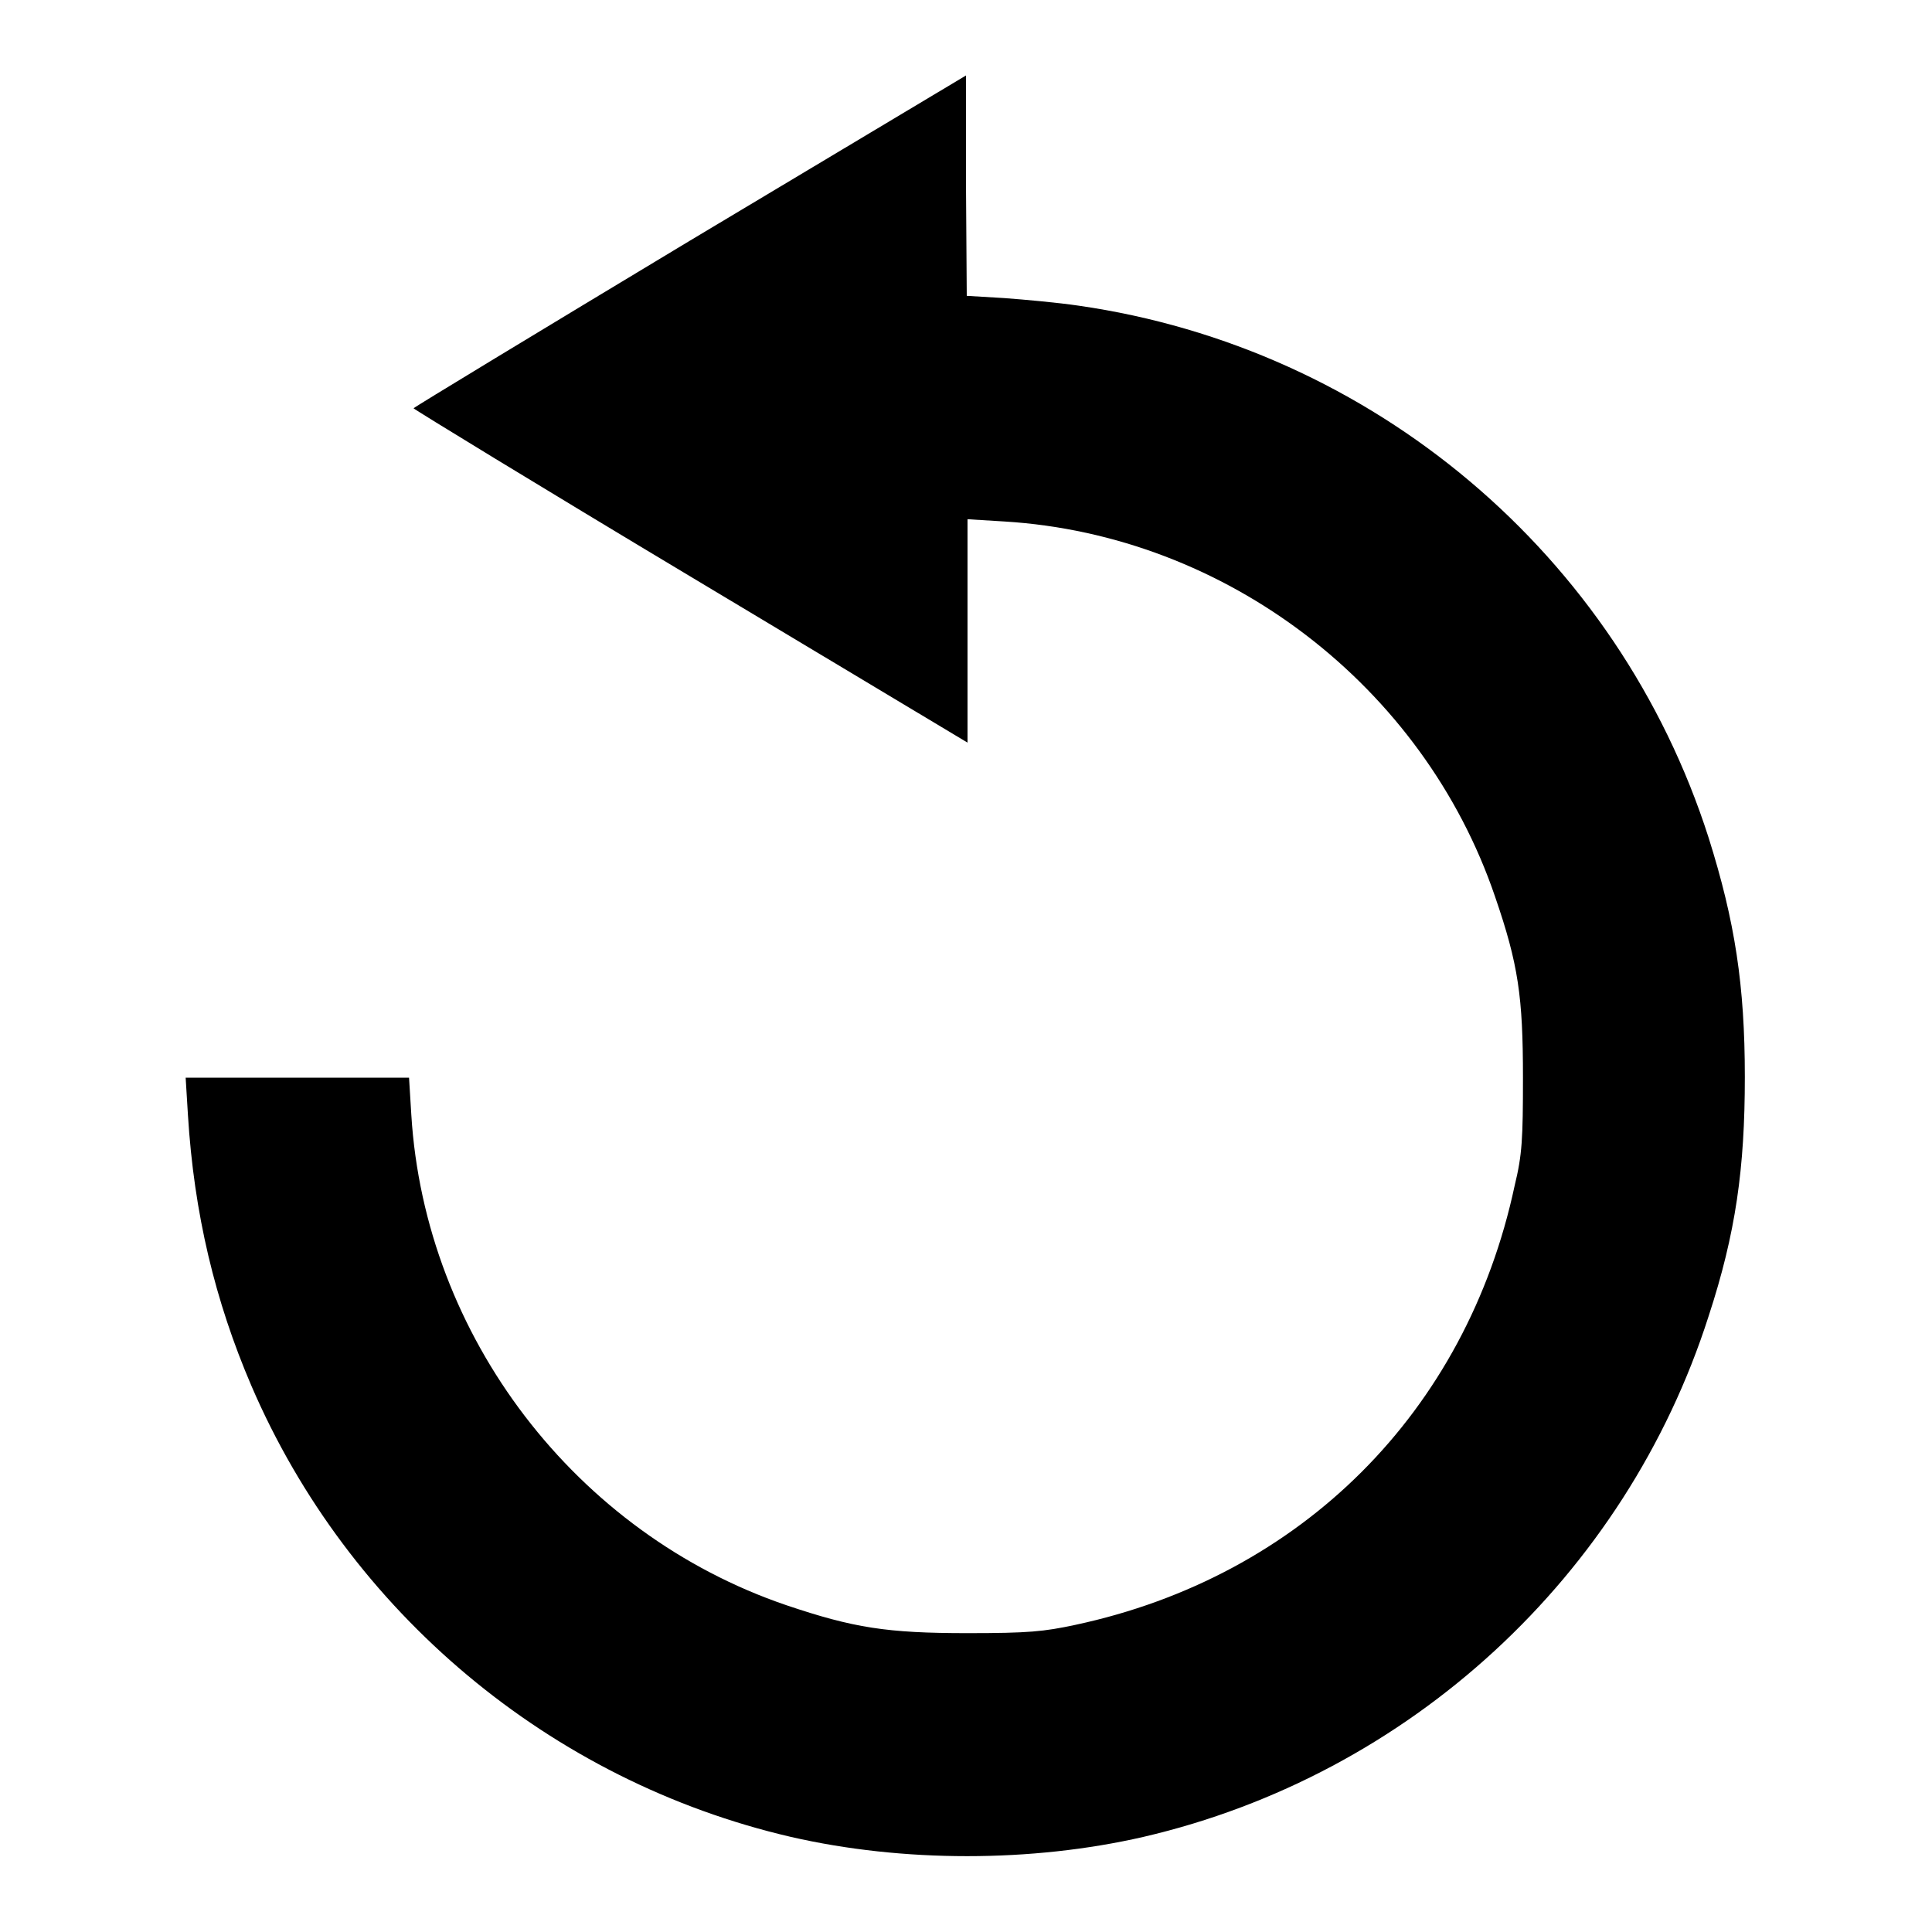 <?xml version="1.0" encoding="utf-8"?>
<!-- Svg Vector Icons : http://www.onlinewebfonts.com/icon -->
<!DOCTYPE svg PUBLIC "-//W3C//DTD SVG 1.1//EN" "http://www.w3.org/Graphics/SVG/1.1/DTD/svg11.dtd">
<svg version="1.1" xmlns="http://www.w3.org/2000/svg" xmlns:xlink="http://www.w3.org/1999/xlink" x="0px" y="0px" viewBox="0 0 256 256" enable-background="new 0 0 256 256" xml:space="preserve">
<g><g><g><path fill="#000000" d="M91.4,31.9C71.3,44,54.8,54,54.8,54.1s16.5,10.2,36.7,22.3l36.7,22V83.6V68.8l4.9,0.3c29.4,1.8,55.5,21.8,65,49.7c3.1,9,3.7,13.3,3.7,24c0,8.1-0.1,10.2-1.1,14.3c-6.4,30-28.3,51.8-58.2,58.2c-4.2,0.9-6.2,1.1-14.3,1.1c-10.7,0-15.1-0.7-24-3.7c-27.9-9.5-47.9-35.6-49.7-65l-0.3-4.9H39.4H24.6l0.3,4.9c0.8,13.1,3.6,24.7,8.4,35.9c12.9,30,39.6,52.4,71.5,59.8c14.8,3.4,31.9,3.4,46.7,0c35.3-8.2,63.9-34.6,74.9-69c3.6-11,4.8-19.6,4.8-31.7s-1.3-20.6-4.8-31.7c-12-37.5-44.5-64.9-83.5-70.5c-2.7-0.4-7.1-0.8-9.8-1l-5-0.3l-0.1-14.6L128,10L91.4,31.9z"/></g></g></g>
</svg>
